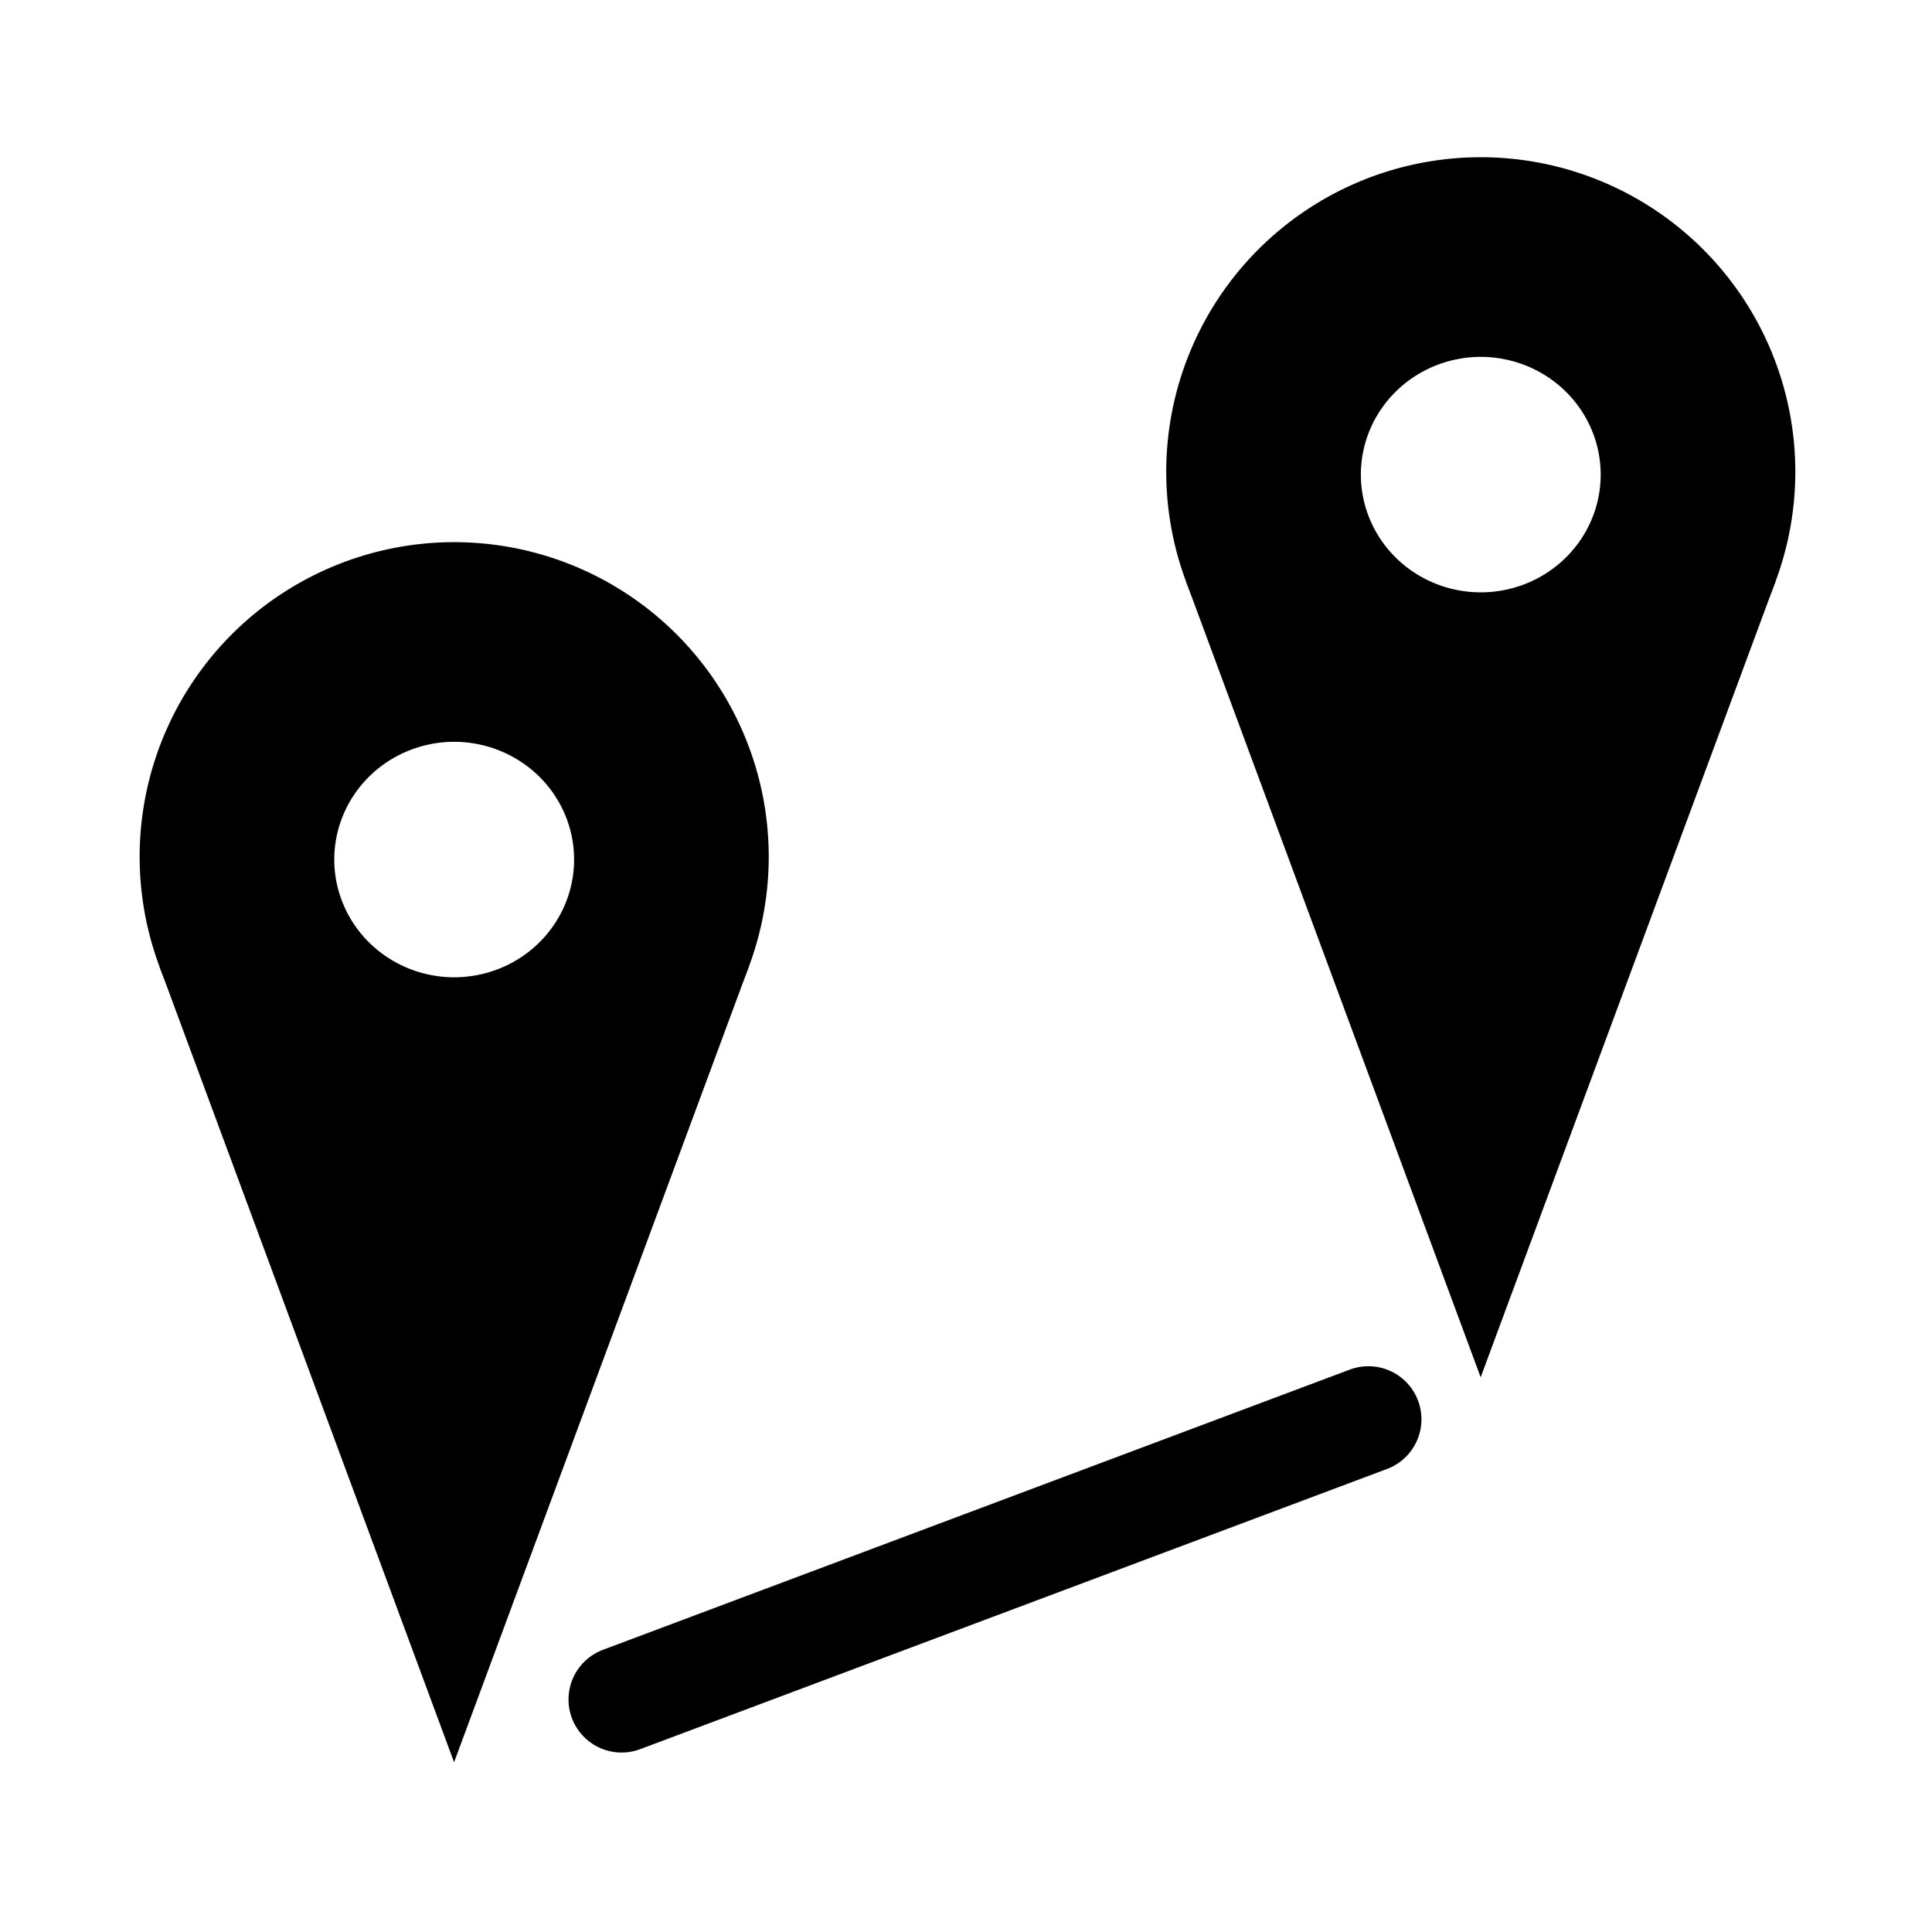 <?xml version="1.0" encoding="UTF-8" standalone="no"?>
<!-- Created with Inkscape (http://www.inkscape.org/) -->

<svg
   width="32"
   height="32"
   viewBox="0 0 8.467 8.467"
   version="1.1"
   id="svg5"
   xmlns="http://www.w3.org/2000/svg"
   xmlns:svg="http://www.w3.org/2000/svg">
  <defs
     id="defs2" />
  <g
     id="layer1">
    <g
       id="g10419">
      <path
         id="path113"
         style="fill:#000000;fill-opacity:1;stroke:none;stroke-width:0.665;stroke-dasharray:none"
         d="M 1.991 2.376 A 1.379 1.379 0 0 0 0.612 3.754 A 1.379 1.379 0 0 0 1.991 5.133 A 1.379 1.379 0 0 0 3.369 3.754 A 1.379 1.379 0 0 0 1.991 2.376 z M 1.991 3.251 A 0.526 0.516 0 0 1 2.516 3.768 A 0.526 0.516 0 0 1 1.991 4.283 A 0.526 0.516 0 0 1 1.465 3.768 A 0.526 0.516 0 0 1 1.991 3.251 z " />
      <path
         style="fill:#000000;fill-opacity:1;stroke:none;stroke-width:0.265px;stroke-linecap:butt;stroke-linejoin:miter;stroke-opacity:1"
         d="M 1.99,7.723 0.698,4.233 c 0.862,0.53 1.724,0.518 2.585,0 z"
         id="path1369" />
    </g>
    <g
       id="g10419-5"
       transform="translate(4.499,-1.687)">
      <path
         id="path113-6"
         style="fill:#000000;fill-opacity:1;stroke:none;stroke-width:0.665;stroke-dasharray:none"
         d="M 1.991,2.376 A 1.379,1.379 0 0 0 0.612,3.754 1.379,1.379 0 0 0 1.991,5.133 1.379,1.379 0 0 0 3.369,3.754 1.379,1.379 0 0 0 1.991,2.376 Z m 0,0.875 A 0.526,0.516 0 0 1 2.516,3.768 0.526,0.516 0 0 1 1.991,4.283 0.526,0.516 0 0 1 1.465,3.768 0.526,0.516 0 0 1 1.991,3.251 Z" />
      <path
         style="fill:#000000;fill-opacity:1;stroke:none;stroke-width:0.265px;stroke-linecap:butt;stroke-linejoin:miter;stroke-opacity:1"
         d="M 1.99,7.723 0.698,4.233 c 0.862,0.53 1.724,0.518 2.585,0 z"
         id="path1369-2" />
    </g>
    <path
       style="fill:none;stroke:#000000;stroke-width:0.465;stroke-linecap:round;stroke-linejoin:miter;stroke-dasharray:none;stroke-opacity:1"
       d="M 2.724,7.448 5.997,6.22"
       id="path6784" />
  </g>
</svg>
